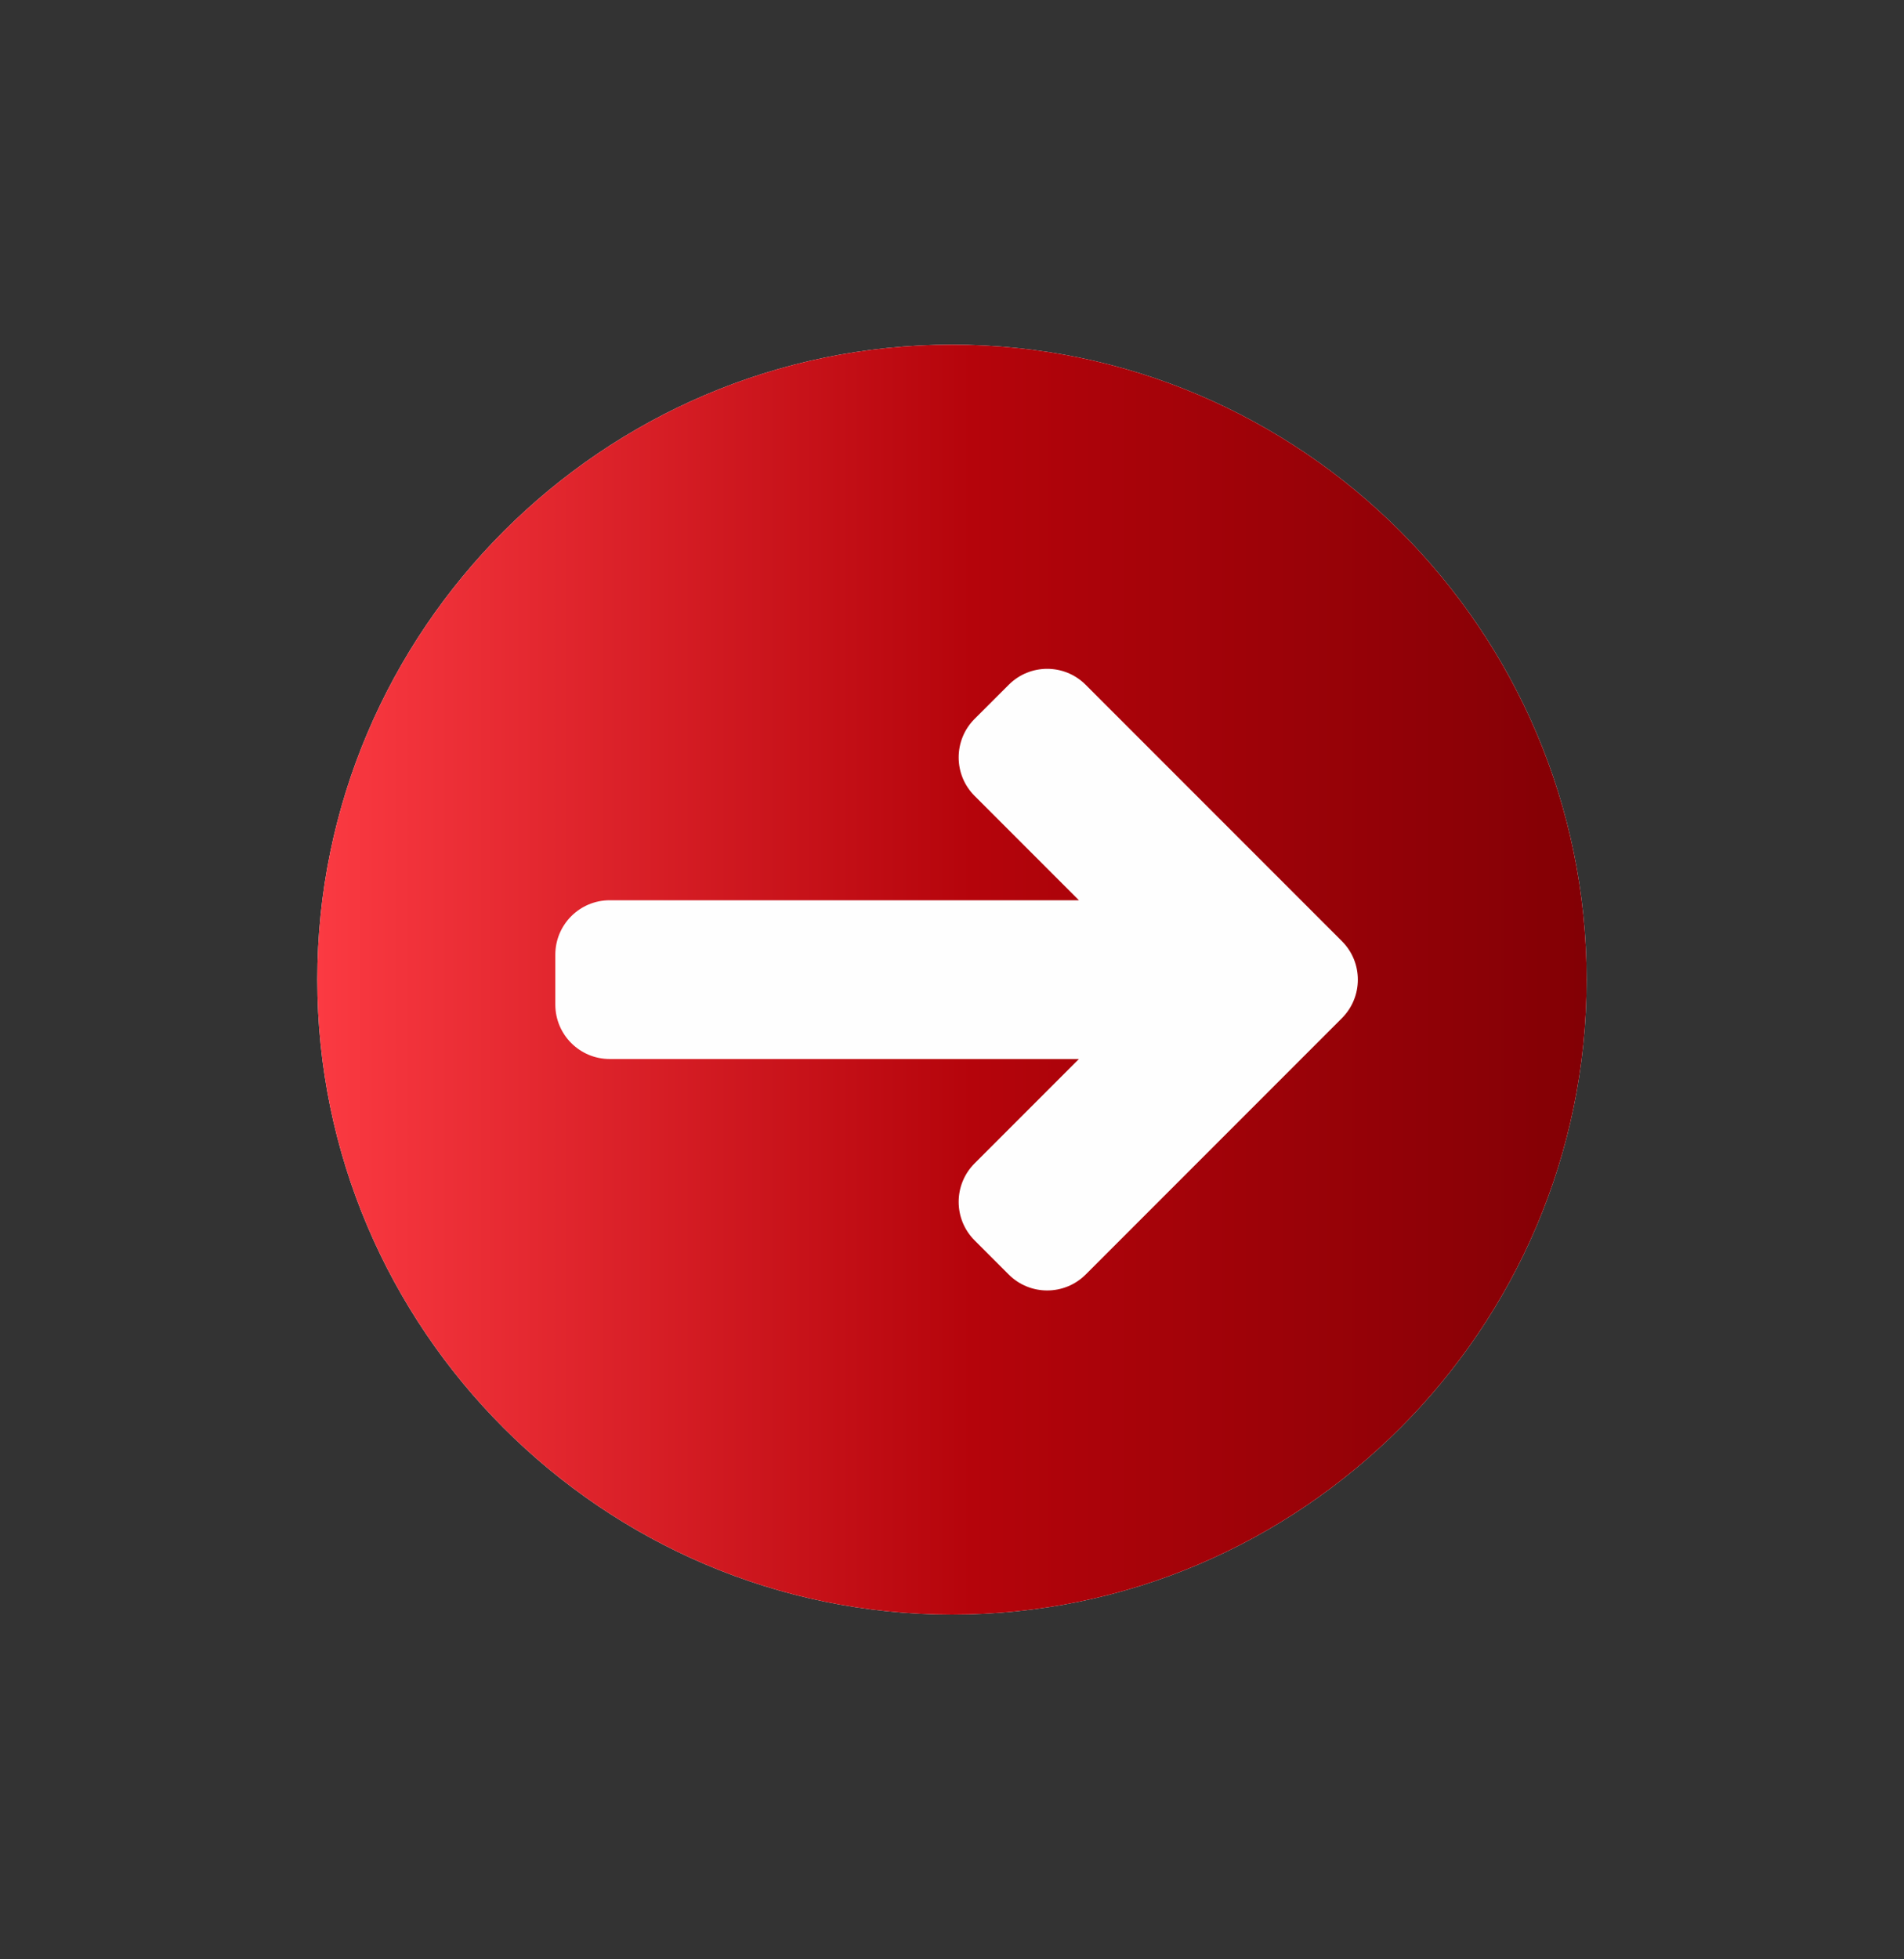 <svg width="35" height="36" viewBox="0 0 35 36" fill="none" xmlns="http://www.w3.org/2000/svg">
<rect x="0" y="0" width="35" height="36" fill="#333333" stroke="none"/>
<g id="Icon/arrow-circle-right">
<path id="Vector" d="M29.166 18C29.166 24.416 23.916 29.666 17.5 29.666C11.083 29.666 5.833 24.416 5.833 18C5.833 11.583 11.083 6.333 17.5 6.333C23.916 6.333 29.166 11.583 29.166 18Z" fill="#FEFEFE"/>
<path id="Vector_2" d="M17.5 29.666C23.916 29.666 29.166 24.416 29.166 18C29.166 11.583 23.916 6.333 17.5 6.333C11.083 6.333 5.833 11.583 5.833 18C5.833 24.416 11.083 29.666 17.5 29.666ZM19.833 16.541L17.915 14.623C17.525 14.233 17.525 13.6 17.915 13.209L18.543 12.582C18.933 12.191 19.566 12.191 19.957 12.582L24.668 17.293C25.058 17.683 25.058 18.316 24.668 18.707L19.957 23.418C19.566 23.808 18.933 23.808 18.543 23.418L17.915 22.79C17.525 22.4 17.525 21.766 17.915 21.376L19.833 19.458H11.208C10.656 19.458 10.208 19.01 10.208 18.458V17.541C10.208 16.989 10.656 16.541 11.208 16.541H19.833Z" fill="url(#paint0_linear_320_195245)"/>
</g>
<defs>
<linearGradient id="paint0_linear_320_195245" x1="5.833" y1="18.248" x2="29.166" y2="18.248" gradientUnits="userSpaceOnUse">
<stop stop-color="#FB3A42"/>
<stop offset="0.516" stop-color="#B5040B"/>
<stop offset="0.995" stop-color="#830005"/>
</linearGradient>
</defs>
</svg>
